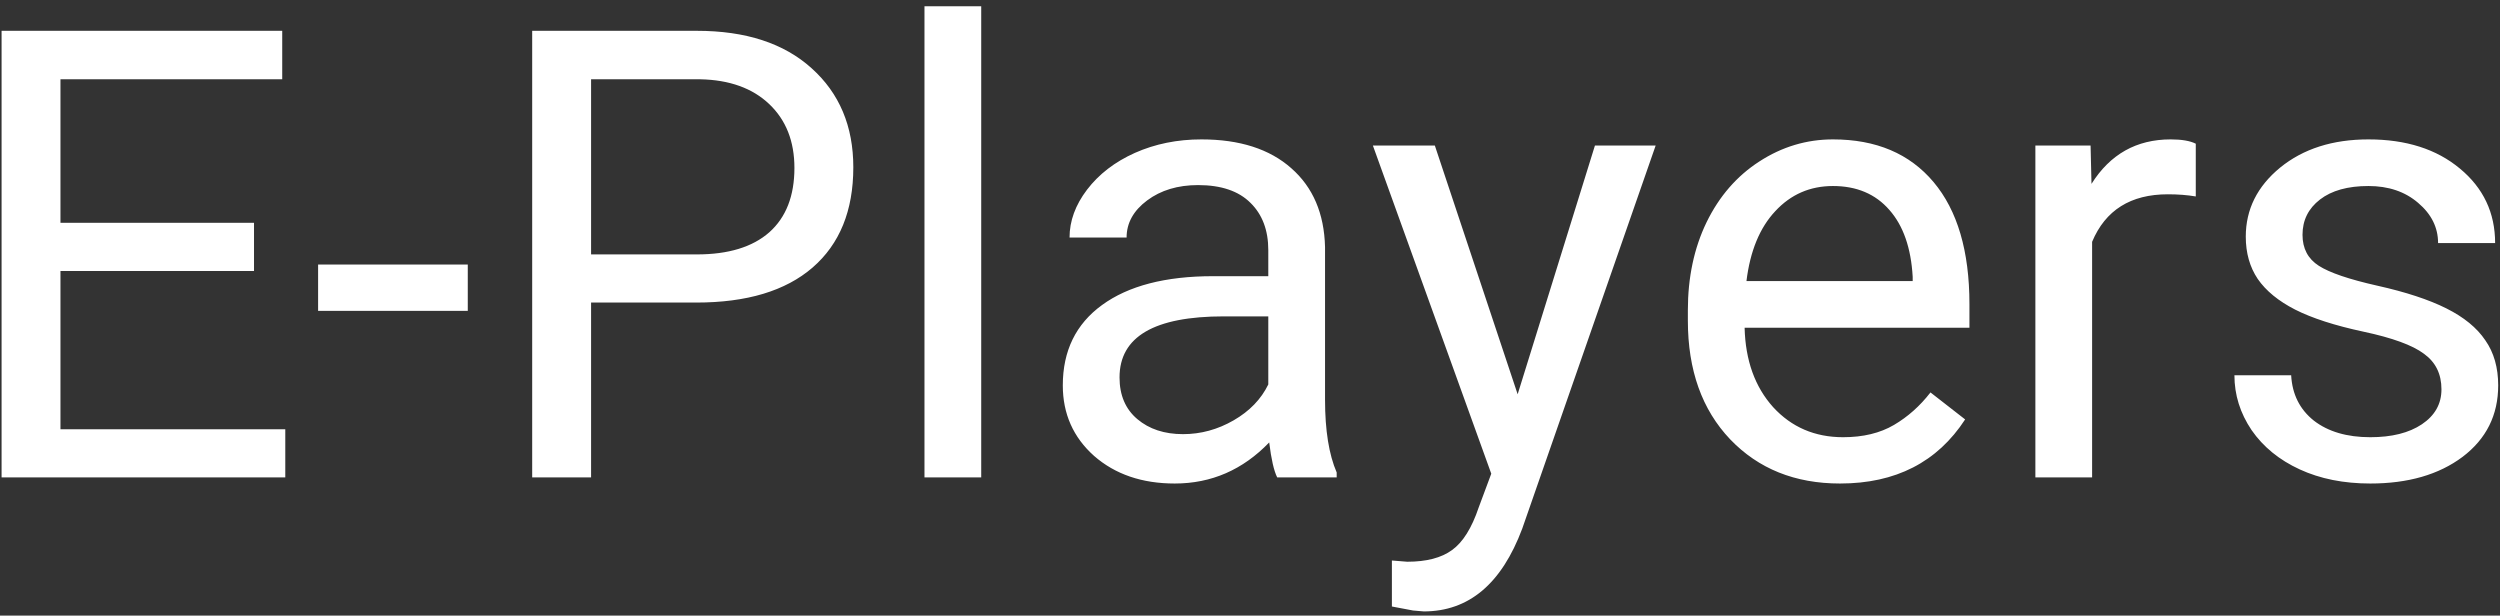 <svg width="199" height="49" viewBox="0 0 199 49" fill="none" xmlns="http://www.w3.org/2000/svg">
<rect x="0" y="0" width="199" height="49" fill="#333333" stroke="none"/>
<path d="M20.219 21.569H4.813V34.167H22.709V38H0.126V2.453H22.465V6.311H4.813V17.736H20.219V21.569ZM37.235 24.743H25.321V21.057H37.235V24.743ZM47.05 24.084V38H42.362V2.453H55.473C59.363 2.453 62.406 3.446 64.603 5.432C66.817 7.417 67.924 10.046 67.924 13.317C67.924 16.768 66.841 19.429 64.677 21.301C62.528 23.156 59.444 24.084 55.424 24.084H47.05ZM47.05 20.251H55.473C57.979 20.251 59.9 19.665 61.234 18.493C62.569 17.305 63.236 15.596 63.236 13.366C63.236 11.25 62.569 9.558 61.234 8.288C59.9 7.019 58.069 6.359 55.741 6.311H47.05V20.251ZM78.105 38H73.588V0.5H78.105V38ZM101.664 38C101.404 37.479 101.192 36.551 101.029 35.217C98.93 37.398 96.423 38.488 93.51 38.488C90.906 38.488 88.765 37.756 87.089 36.291C85.429 34.81 84.599 32.938 84.599 30.676C84.599 27.925 85.64 25.793 87.724 24.279C89.823 22.749 92.769 21.984 96.561 21.984H100.956V19.909C100.956 18.33 100.484 17.077 99.54 16.149C98.596 15.205 97.204 14.733 95.365 14.733C93.754 14.733 92.403 15.14 91.312 15.954C90.222 16.768 89.677 17.753 89.677 18.908H85.136C85.136 17.59 85.6 16.32 86.527 15.1C87.471 13.863 88.741 12.886 90.336 12.17C91.947 11.454 93.713 11.096 95.634 11.096C98.677 11.096 101.062 11.861 102.787 13.391C104.512 14.904 105.408 16.996 105.473 19.665V31.823C105.473 34.248 105.782 36.177 106.4 37.609V38H101.664ZM94.169 34.558C95.585 34.558 96.928 34.191 98.197 33.459C99.467 32.727 100.386 31.774 100.956 30.602V25.183H97.416C91.882 25.183 89.115 26.802 89.115 30.041C89.115 31.457 89.587 32.564 90.531 33.361C91.475 34.159 92.688 34.558 94.169 34.558ZM120.805 31.384L126.957 11.584H131.791L121.171 42.077C119.527 46.472 116.915 48.669 113.334 48.669L112.479 48.596L110.795 48.278V44.616L112.016 44.714C113.546 44.714 114.734 44.405 115.58 43.786C116.443 43.168 117.151 42.036 117.704 40.393L118.705 37.707L109.281 11.584H114.213L120.805 31.384ZM146.464 38.488C142.883 38.488 139.97 37.316 137.724 34.973C135.478 32.613 134.354 29.463 134.354 25.524V24.694C134.354 22.074 134.851 19.738 135.844 17.688C136.853 15.62 138.253 14.009 140.043 12.854C141.85 11.682 143.803 11.096 145.902 11.096C149.337 11.096 152.006 12.227 153.91 14.489C155.814 16.752 156.767 19.991 156.767 24.206V26.086H138.871C138.936 28.69 139.693 30.798 141.142 32.409C142.606 34.004 144.462 34.802 146.708 34.802C148.303 34.802 149.654 34.476 150.761 33.825C151.868 33.174 152.836 32.312 153.666 31.237L156.425 33.386C154.211 36.787 150.891 38.488 146.464 38.488ZM145.902 14.807C144.079 14.807 142.549 15.474 141.312 16.809C140.076 18.127 139.311 19.982 139.018 22.375H152.25V22.033C152.12 19.738 151.501 17.964 150.395 16.711C149.288 15.441 147.79 14.807 145.902 14.807ZM174.784 15.637C174.101 15.523 173.36 15.466 172.562 15.466C169.6 15.466 167.59 16.727 166.532 19.25V38H162.016V11.584H166.41L166.483 14.636C167.965 12.276 170.064 11.096 172.782 11.096C173.661 11.096 174.328 11.21 174.784 11.438V15.637ZM194.34 30.993C194.34 29.773 193.876 28.828 192.948 28.161C192.037 27.477 190.434 26.892 188.139 26.403C185.86 25.915 184.045 25.329 182.694 24.645C181.36 23.962 180.367 23.148 179.716 22.204C179.081 21.26 178.764 20.137 178.764 18.835C178.764 16.67 179.675 14.839 181.498 13.342C183.337 11.844 185.681 11.096 188.529 11.096C191.524 11.096 193.949 11.869 195.805 13.415C197.676 14.961 198.612 16.939 198.612 19.348H194.071C194.071 18.111 193.542 17.045 192.484 16.149C191.443 15.254 190.124 14.807 188.529 14.807C186.885 14.807 185.6 15.165 184.672 15.881C183.744 16.597 183.28 17.533 183.28 18.689C183.28 19.779 183.712 20.601 184.574 21.154C185.437 21.708 186.991 22.237 189.237 22.741C191.5 23.246 193.331 23.848 194.73 24.548C196.13 25.248 197.164 26.094 197.831 27.087C198.515 28.064 198.856 29.26 198.856 30.676C198.856 33.036 197.912 34.932 196.024 36.364C194.136 37.78 191.687 38.488 188.676 38.488C186.56 38.488 184.688 38.114 183.061 37.365C181.433 36.617 180.155 35.575 179.228 34.24C178.316 32.889 177.86 31.433 177.86 29.87H182.377C182.458 31.384 183.061 32.588 184.184 33.483C185.323 34.362 186.82 34.802 188.676 34.802C190.385 34.802 191.752 34.46 192.777 33.776C193.819 33.077 194.34 32.149 194.34 30.993Z" fill="white"/>
</svg>
